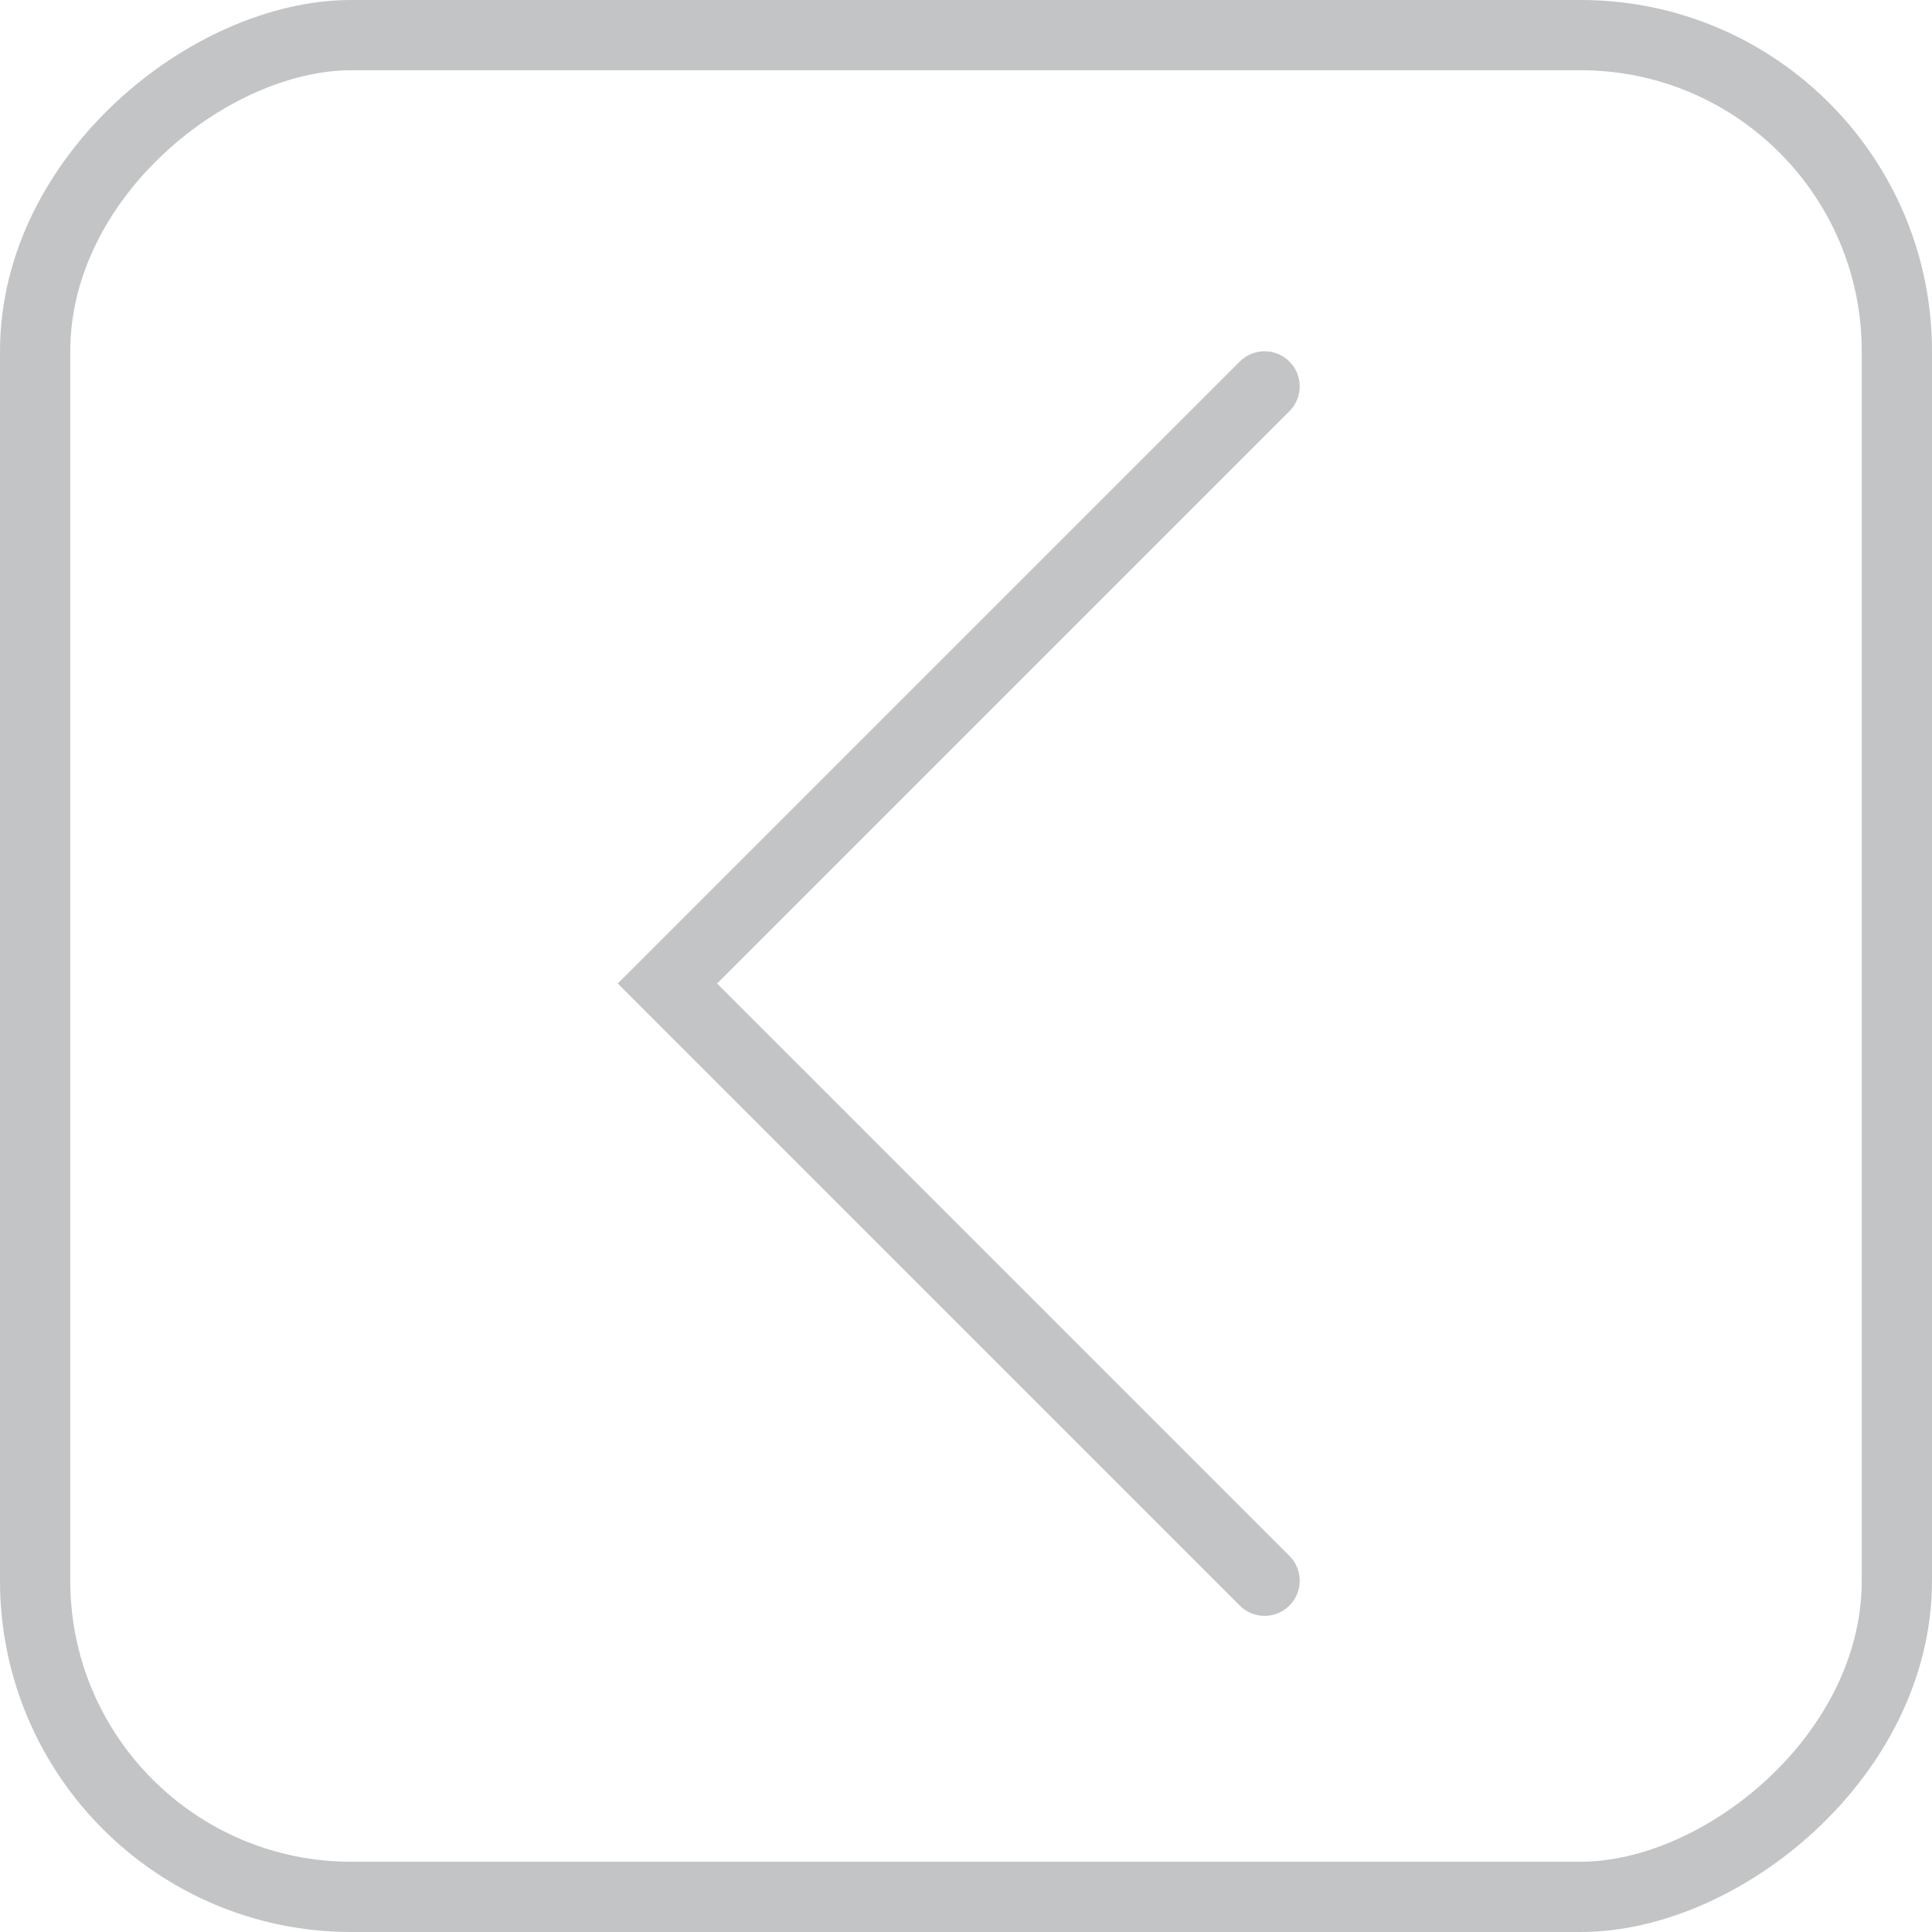<svg width="55" height="55" viewBox="0 0 55 55" fill="none" xmlns="http://www.w3.org/2000/svg">
<path fill-rule="evenodd" clip-rule="evenodd" d="M36.707 10.293C37.098 10.683 37.098 11.317 36.707 11.707L20.414 27.999L36.707 44.293C37.098 44.683 37.098 45.317 36.707 45.707C36.317 46.098 35.683 46.098 35.293 45.707L17.586 27.999L35.293 10.293C35.683 9.902 36.317 9.902 36.707 10.293Z" fill="#C2C4C5"/>
<rect x="54" y="1" width="53" height="53" rx="9" transform="rotate(90 54 1)" stroke="#C2C4C5" stroke-width="2"/>
</svg>
